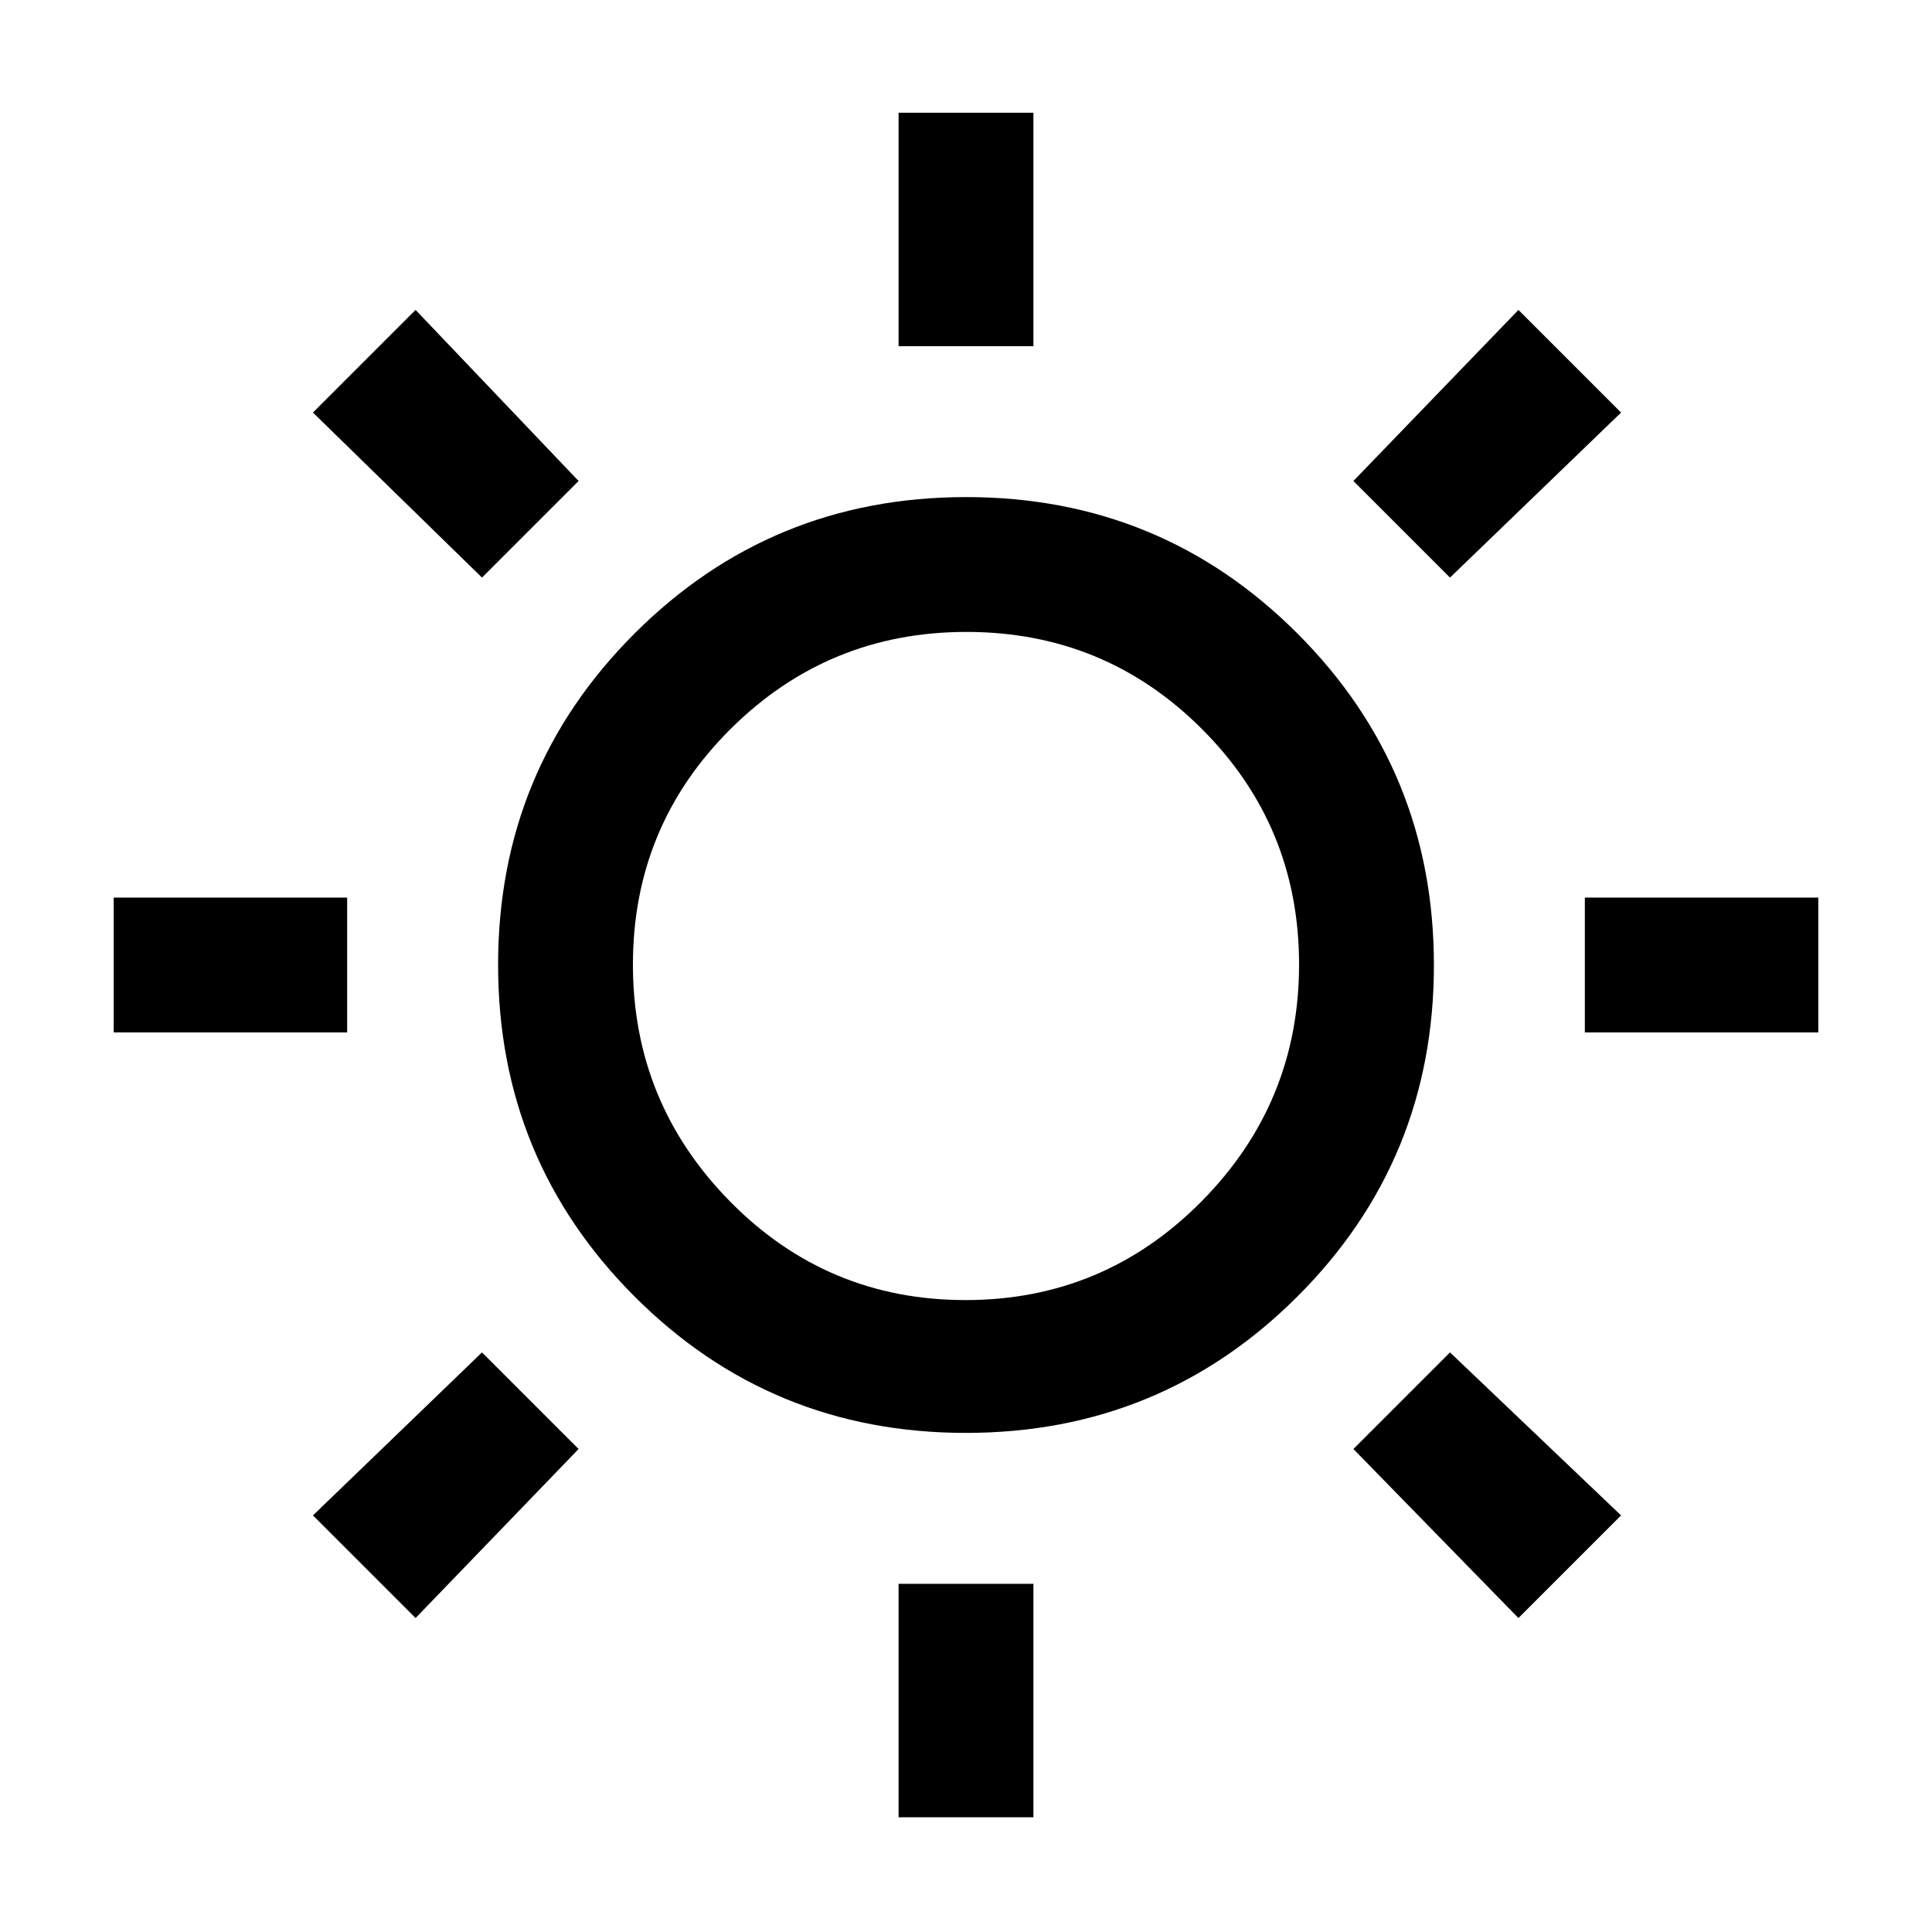 <svg xmlns="http://www.w3.org/2000/svg" height="20" viewBox="0 -960 960 960" width="20"><path d="M446.5-788v-116h67v116h-67Zm0 731v-116h67v116h-67Zm341-390v-67h116v67h-116Zm-731 0v-67h116v67h-116Zm664-226-48-48 82-85 51 51-85 82Zm-514 517-51-51 84-81 48 48-81 84Zm548 0-82-84 48-48 85 81-51 51Zm-515-517-84-82 51-51 81 85-48 48Zm240.41 425q-96.91 0-164.66-67.84T247.5-480.59q0-96.91 67.84-164.66T480.09-713q96.91 0 164.66 67.84t67.75 164.75q0 96.91-67.84 164.66T479.91-248Zm-.16-66q68.75 0 117.25-49t48.5-117.75q0-68.74-48.25-117-48.26-48.25-117-48.25-68.75 0-117.25 48.25-48.5 48.26-48.5 117 0 68.75 48.25 117.75 48.26 49 117 49ZM481-481.5Z"/></svg>
